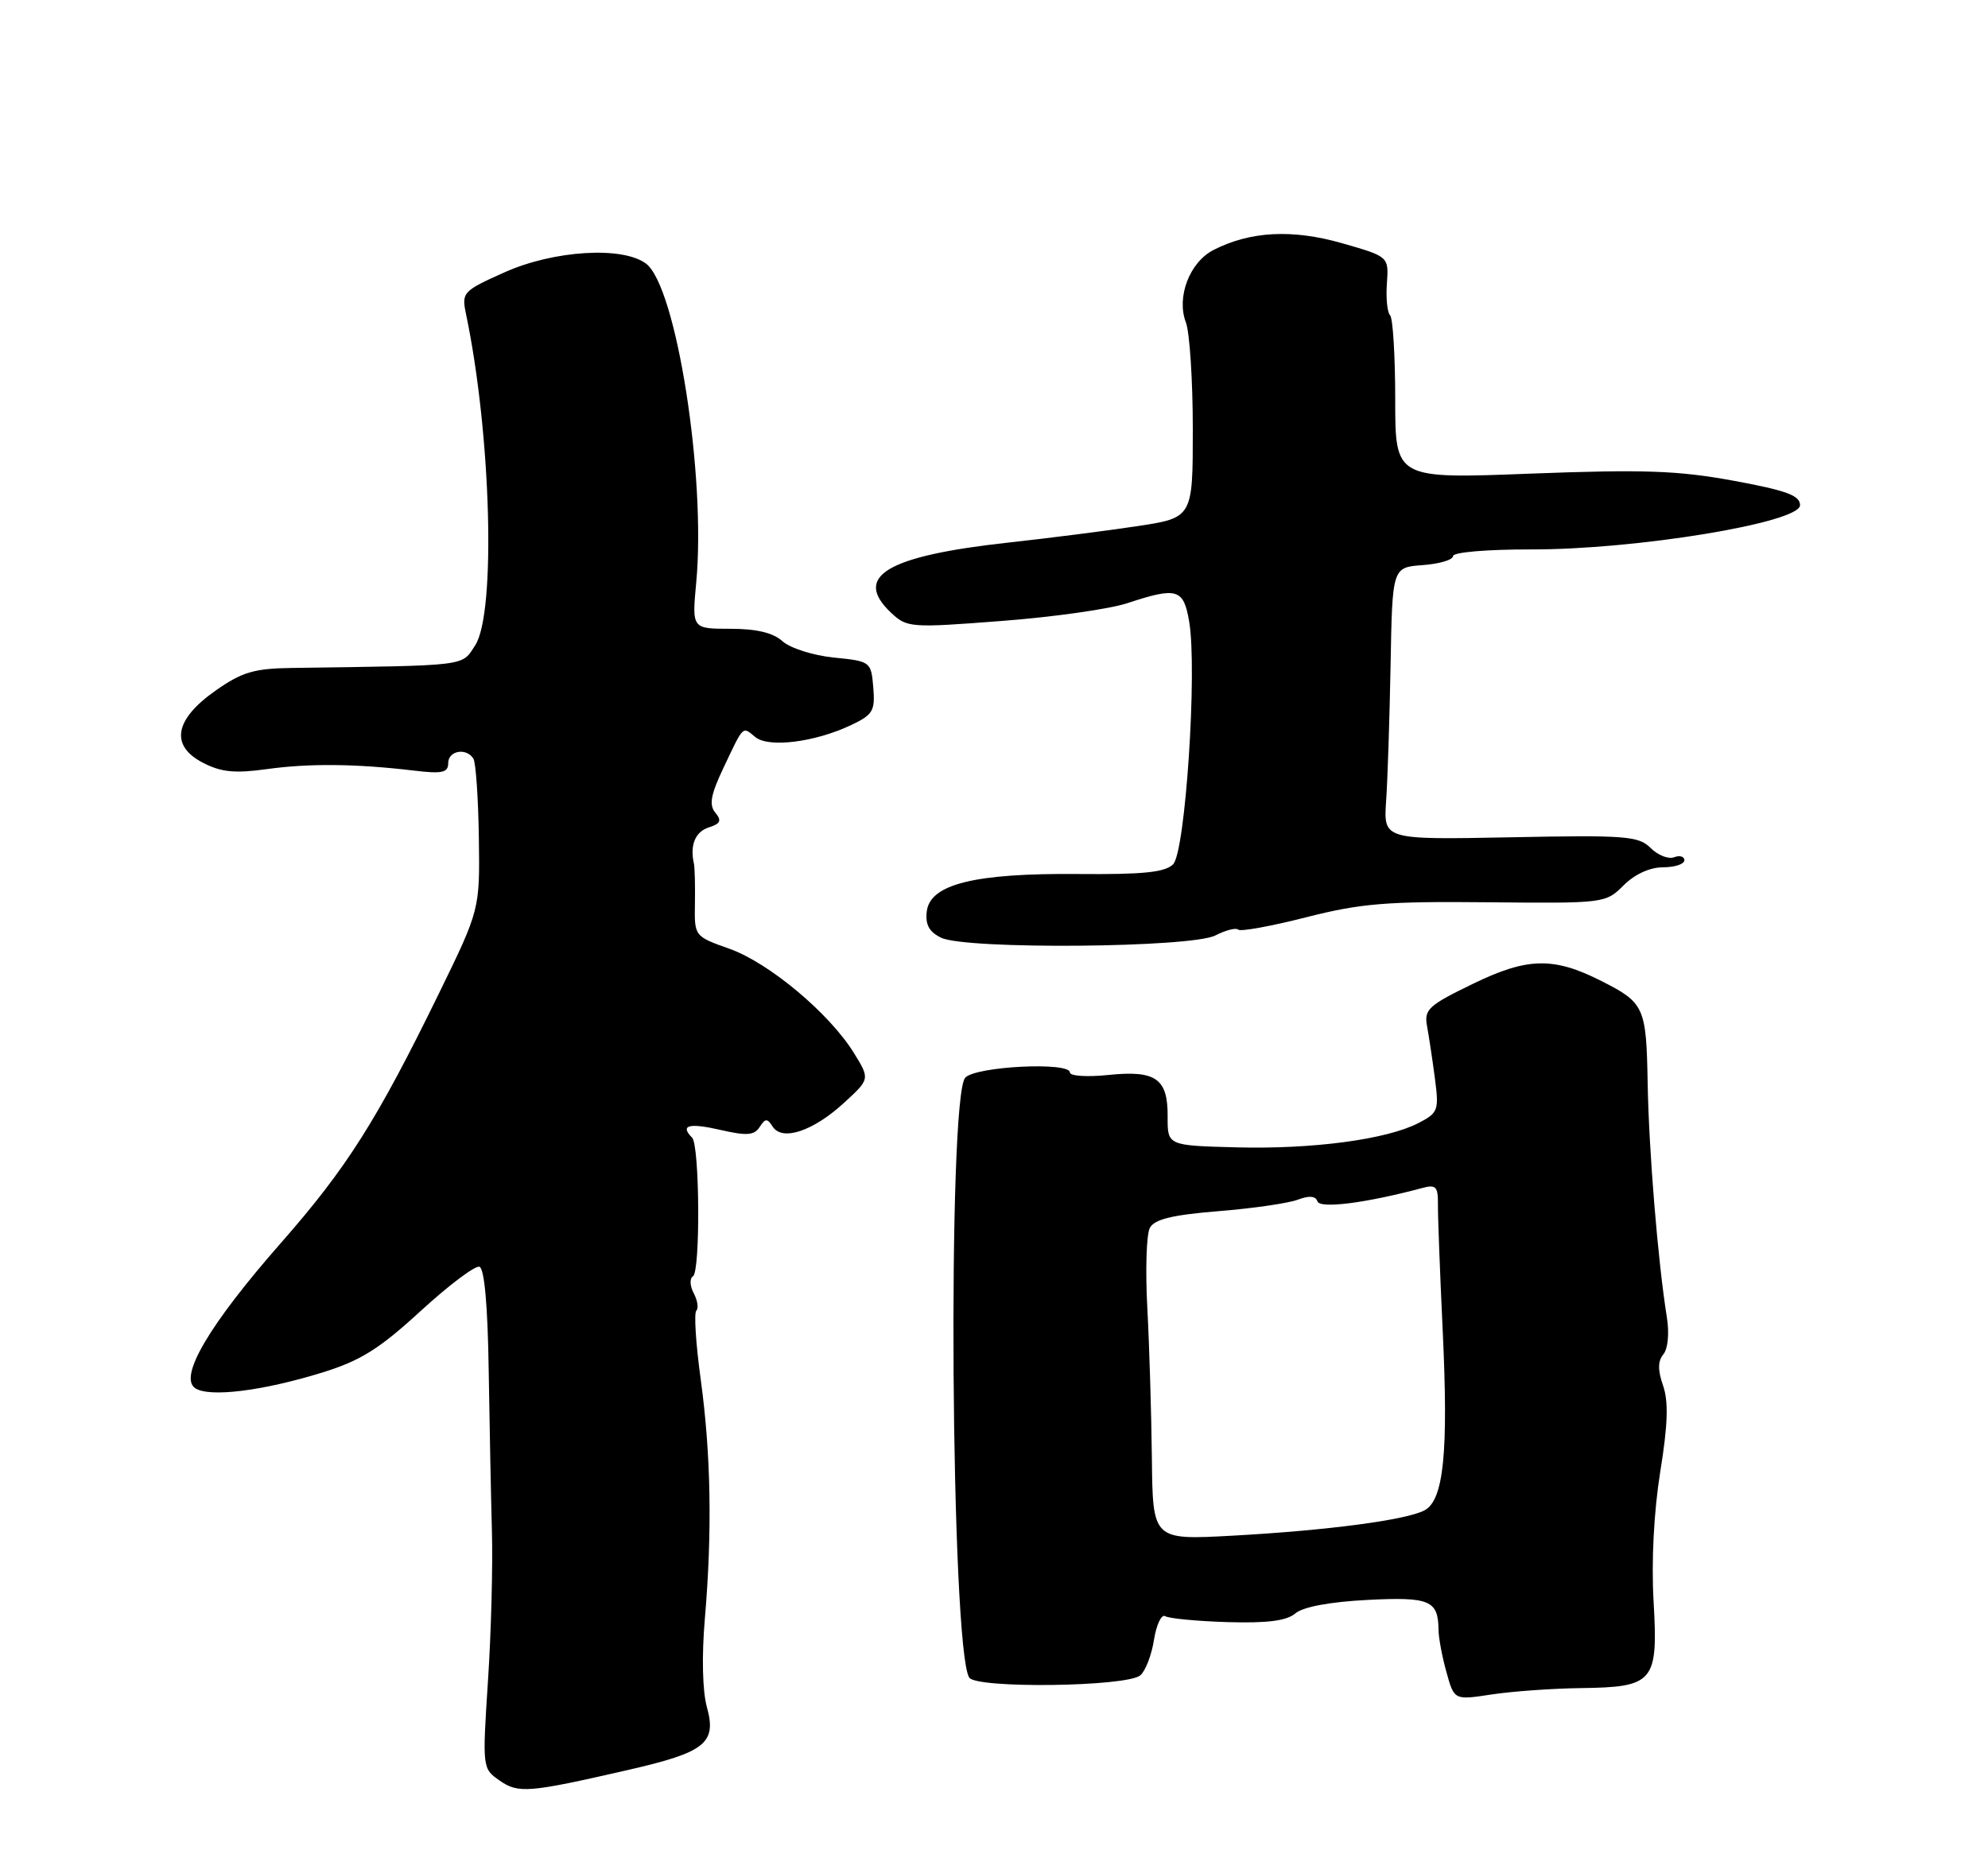 <?xml version="1.0" encoding="UTF-8" standalone="no"?>
<!DOCTYPE svg PUBLIC "-//W3C//DTD SVG 1.1//EN" "http://www.w3.org/Graphics/SVG/1.1/DTD/svg11.dtd" >
<svg xmlns="http://www.w3.org/2000/svg" xmlns:xlink="http://www.w3.org/1999/xlink" version="1.1" viewBox="0 0 275 256">
 <g >
 <path fill="currentColor"
d=" M 86.95 244.88 C 97.59 242.44 99.16 241.18 97.78 236.18 C 97.17 233.97 97.06 229.10 97.50 224.00 C 98.53 211.93 98.35 201.30 96.94 190.93 C 96.26 186.00 95.98 181.68 96.32 181.35 C 96.66 181.01 96.49 179.92 95.96 178.93 C 95.43 177.93 95.38 176.88 95.86 176.59 C 96.90 175.95 96.79 158.46 95.74 157.41 C 94.03 155.69 95.28 155.34 99.58 156.32 C 103.29 157.18 104.33 157.10 105.08 155.94 C 105.86 154.72 106.14 154.71 106.89 155.89 C 108.21 157.93 112.46 156.52 116.72 152.62 C 120.35 149.30 120.35 149.30 118.12 145.69 C 114.74 140.22 106.38 133.22 100.92 131.28 C 96.05 129.55 96.05 129.55 96.13 125.02 C 96.17 122.54 96.11 120.05 95.99 119.50 C 95.41 116.93 96.18 115.08 98.05 114.48 C 99.67 113.97 99.86 113.54 98.95 112.44 C 98.06 111.37 98.31 109.97 100.06 106.28 C 102.91 100.25 102.68 100.49 104.48 101.98 C 106.31 103.50 112.73 102.70 117.74 100.32 C 120.76 98.89 121.07 98.35 120.80 95.11 C 120.50 91.55 120.44 91.49 115.33 90.98 C 112.49 90.69 109.31 89.68 108.25 88.73 C 106.95 87.55 104.66 87.00 101.03 87.00 C 95.71 87.00 95.71 87.00 96.31 80.58 C 97.68 65.91 93.55 39.64 89.37 36.48 C 86.15 34.04 76.58 34.63 69.79 37.68 C 64.03 40.26 63.84 40.46 64.46 43.43 C 67.95 60.08 68.63 84.85 65.73 89.29 C 63.81 92.22 65.07 92.07 40.34 92.42 C 35.16 92.49 33.47 92.99 29.84 95.54 C 24.12 99.55 23.49 103.17 28.08 105.54 C 30.59 106.84 32.48 107.03 36.89 106.42 C 42.77 105.60 49.26 105.67 57.25 106.62 C 61.17 107.09 62.00 106.91 62.00 105.59 C 62.00 103.85 64.52 103.41 65.49 104.98 C 65.82 105.52 66.16 110.44 66.24 115.91 C 66.38 125.85 66.38 125.85 60.70 137.49 C 52.12 155.05 47.98 161.59 38.84 172.00 C 28.96 183.26 24.68 190.51 27.00 192.07 C 28.93 193.37 36.28 192.47 44.57 189.91 C 49.87 188.27 52.46 186.65 58.18 181.40 C 62.07 177.83 65.73 175.08 66.32 175.27 C 67.01 175.50 67.47 180.68 67.60 189.57 C 67.72 197.23 67.92 207.32 68.05 212.00 C 68.18 216.68 67.94 225.94 67.50 232.59 C 66.72 244.59 66.73 244.70 69.08 246.34 C 71.70 248.18 73.08 248.06 86.95 244.88 Z  M 218.61 233.57 C 228.81 233.44 229.38 232.76 228.74 221.56 C 228.42 216.03 228.78 209.13 229.66 203.65 C 230.72 197.10 230.82 193.92 230.05 191.71 C 229.31 189.58 229.32 188.32 230.09 187.39 C 230.73 186.62 230.93 184.48 230.58 182.28 C 229.34 174.56 228.08 159.21 227.92 149.79 C 227.73 139.32 227.47 138.74 221.47 135.71 C 214.91 132.39 211.30 132.47 203.84 136.08 C 197.60 139.10 196.98 139.66 197.40 141.96 C 197.66 143.36 198.15 146.61 198.49 149.20 C 199.07 153.63 198.95 153.98 196.21 155.39 C 191.82 157.66 181.57 159.03 171.00 158.75 C 161.50 158.50 161.50 158.50 161.52 154.50 C 161.56 149.22 159.89 148.05 153.27 148.74 C 150.37 149.04 148.00 148.88 148.00 148.39 C 148.00 146.89 135.04 147.53 133.53 149.10 C 131.03 151.70 131.53 228.00 134.07 232.11 C 135.02 233.66 155.82 233.39 157.73 231.81 C 158.44 231.22 159.30 229.01 159.63 226.89 C 159.97 224.77 160.67 223.30 161.19 223.62 C 161.71 223.94 165.59 224.31 169.82 224.44 C 175.33 224.60 177.98 224.26 179.19 223.23 C 180.26 222.33 183.95 221.64 189.12 221.37 C 197.77 220.93 198.95 221.42 198.99 225.50 C 199.00 226.60 199.49 229.24 200.09 231.37 C 201.16 235.24 201.16 235.24 206.33 234.45 C 209.17 234.02 214.70 233.62 218.61 233.57 Z  M 168.12 129.43 C 169.57 128.69 170.99 128.33 171.29 128.63 C 171.59 128.92 175.81 128.16 180.67 126.92 C 188.24 124.99 191.83 124.70 205.79 124.84 C 221.94 125.00 222.11 124.98 224.59 122.50 C 226.13 120.96 228.23 120.00 230.05 120.00 C 231.67 120.00 233.00 119.56 233.00 119.03 C 233.00 118.50 232.36 118.31 231.58 118.61 C 230.79 118.91 229.33 118.33 228.33 117.33 C 226.67 115.67 224.89 115.53 208.94 115.85 C 191.38 116.19 191.38 116.19 191.74 110.85 C 191.95 107.91 192.22 99.42 192.36 92.00 C 192.60 78.50 192.60 78.50 196.80 78.19 C 199.11 78.02 201.00 77.46 201.00 76.94 C 201.00 76.41 205.67 76.01 211.75 76.02 C 226.28 76.06 249.00 72.32 249.00 69.90 C 249.00 68.55 247.11 67.86 239.77 66.51 C 232.09 65.10 227.37 64.94 211.77 65.53 C 193.00 66.26 193.00 66.26 193.00 55.29 C 193.00 49.27 192.68 44.01 192.29 43.62 C 191.90 43.23 191.70 41.25 191.85 39.21 C 192.11 35.50 192.11 35.50 185.64 33.65 C 178.75 31.68 172.94 31.99 167.86 34.59 C 164.56 36.28 162.71 41.11 164.04 44.60 C 164.57 45.99 165.00 52.64 165.00 59.38 C 165.00 71.64 165.00 71.64 157.25 72.81 C 152.99 73.45 145.00 74.47 139.50 75.07 C 122.63 76.93 117.92 79.75 123.27 84.79 C 125.47 86.85 125.95 86.89 138.52 85.92 C 145.66 85.38 153.49 84.27 155.93 83.46 C 162.84 81.18 163.73 81.45 164.50 86.02 C 165.64 92.74 163.97 117.88 162.28 119.58 C 161.16 120.70 158.15 121.01 149.16 120.93 C 134.82 120.80 128.65 122.33 128.20 126.11 C 127.98 127.95 128.54 128.95 130.20 129.75 C 133.67 131.40 164.79 131.14 168.12 129.43 Z  M 159.34 201.79 C 159.27 195.58 158.99 186.23 158.71 181.00 C 158.43 175.78 158.58 170.78 159.06 169.89 C 159.70 168.70 162.15 168.10 168.55 167.58 C 173.30 167.20 178.24 166.48 179.53 165.99 C 181.09 165.40 181.99 165.47 182.24 166.22 C 182.59 167.27 188.95 166.46 196.72 164.38 C 198.63 163.86 198.93 164.17 198.91 166.64 C 198.89 168.21 199.19 176.08 199.57 184.12 C 200.37 200.97 199.71 207.55 197.06 208.97 C 194.53 210.32 183.59 211.76 170.48 212.48 C 159.46 213.08 159.46 213.08 159.34 201.79 Z "/>
</g>
</svg>